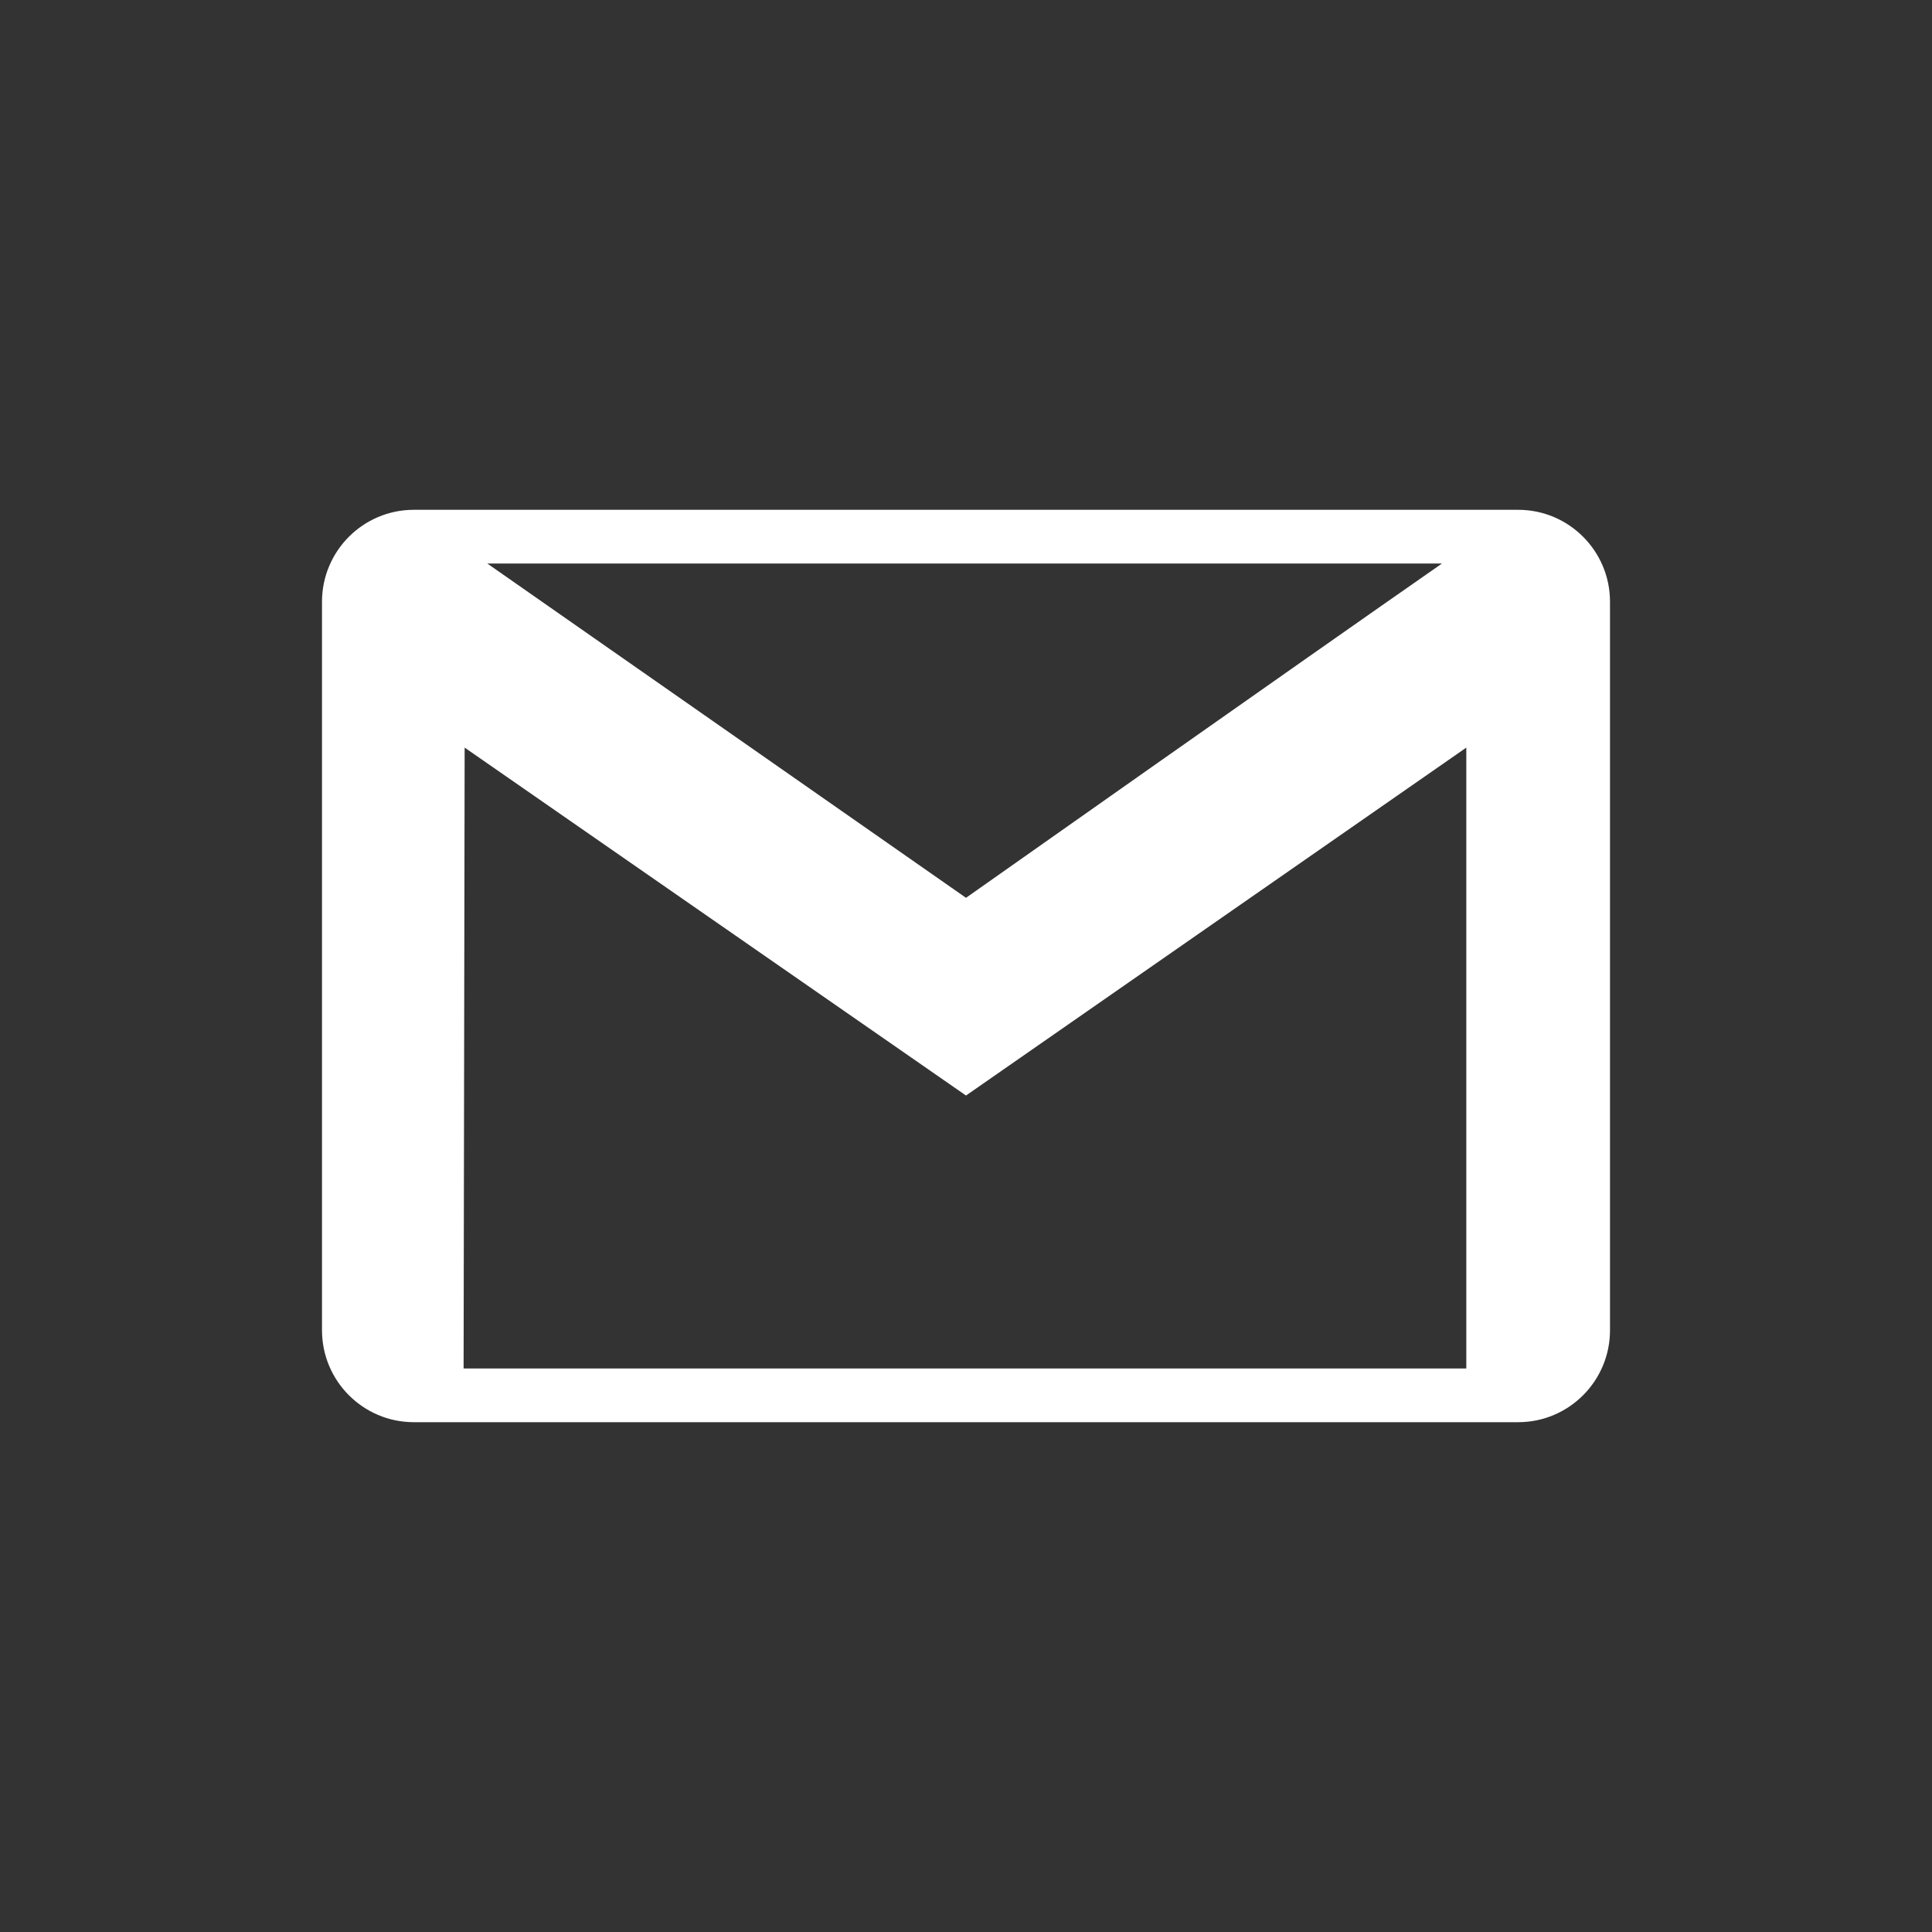 <svg width="24" height="24" viewBox="0 0 24 24" fill="none" xmlns="http://www.w3.org/2000/svg">
<rect x="0" y="0" width="24" height="24" fill="#333333" stroke="none"/>
<path fill-rule="evenodd" clip-rule="evenodd" d="M18.859 17.667H5.141C4.511 17.667 4 17.155 4 16.525V7.475C4 6.845 4.511 6.333 5.141 6.333H18.859C19.489 6.333 20 6.845 20 7.475V16.525C20 17.155 19.489 17.667 18.859 17.667ZM12 13.609L5.772 9.287L5.759 17H18.215V9.287L12 13.609ZM17.913 7H6.053L12 11.153C12 11.153 16.168 8.215 17.913 7Z" fill="white"/>
</svg>
